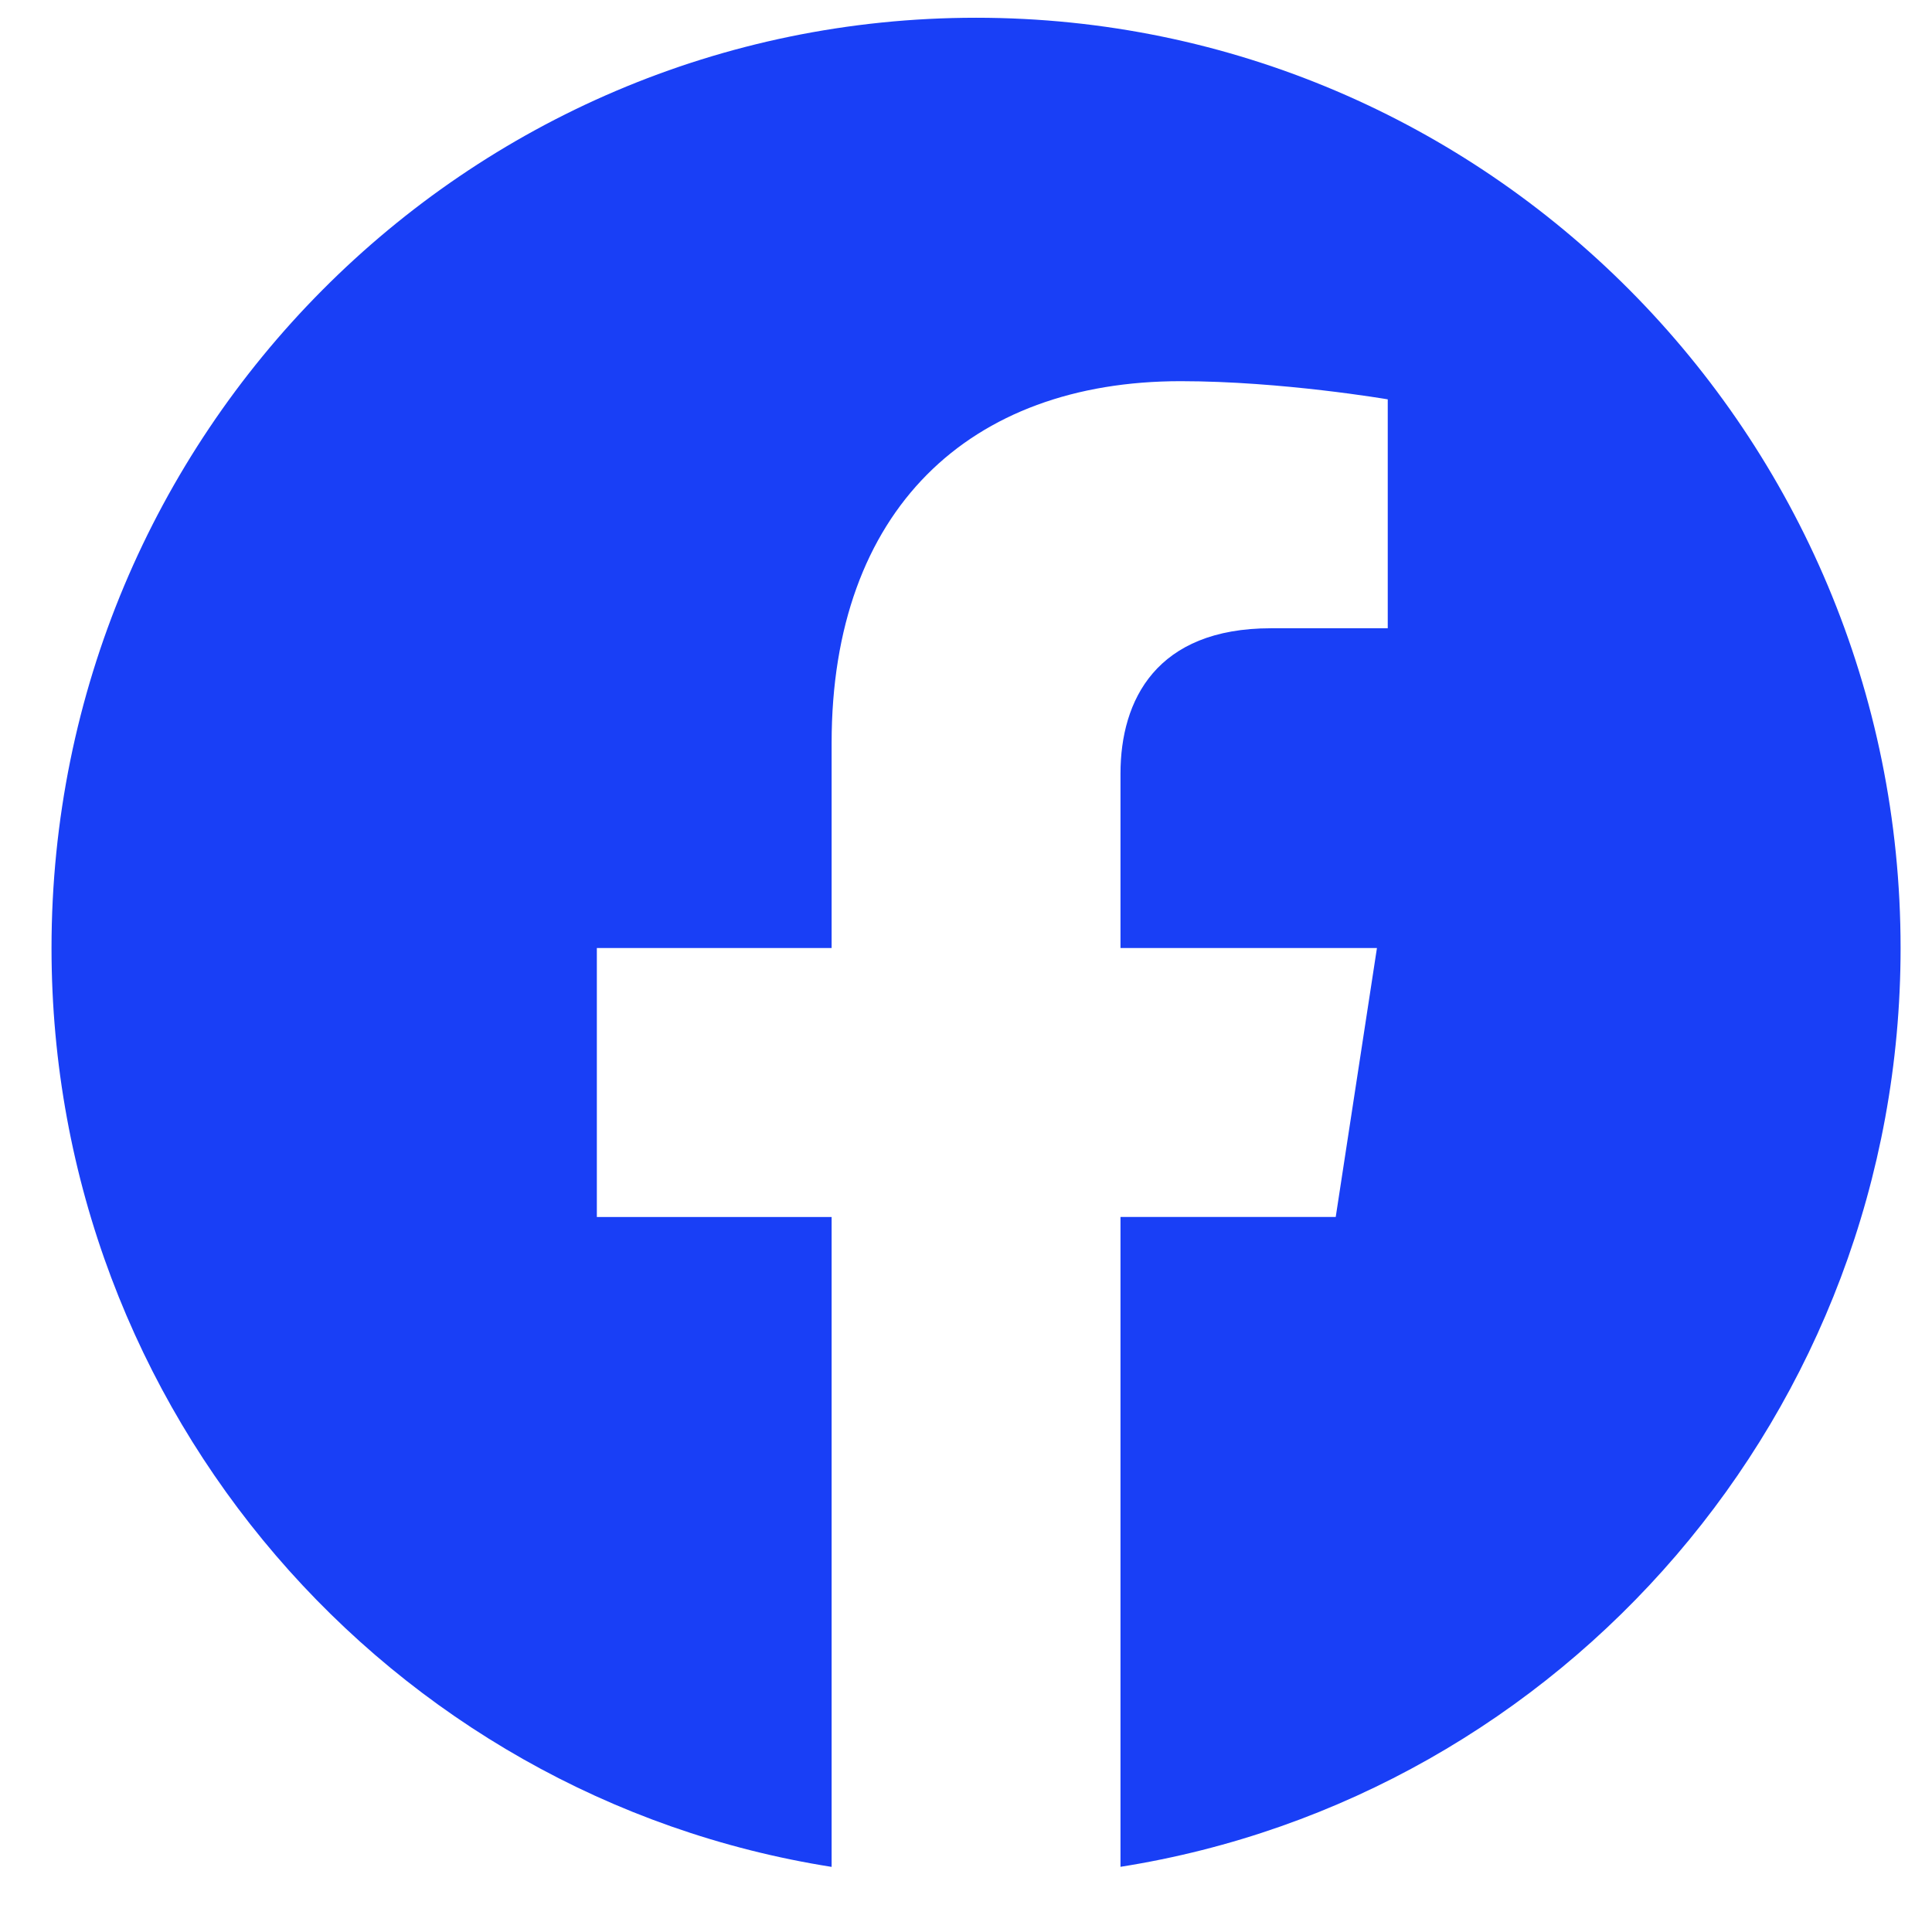 <svg width="27" height="27" viewBox="0 0 27 27" fill="none" xmlns="http://www.w3.org/2000/svg">
<path d="M26.561 13.249C26.561 6.066 20.774 0.248 13.641 0.248C6.503 0.248 0.72 6.066 0.72 13.249C0.72 19.736 5.443 25.115 11.622 26.09V17.008H8.341V13.249H11.622V10.384C11.622 7.126 13.548 5.327 16.5 5.327C17.914 5.327 19.394 5.581 19.394 5.581V8.78H17.762C16.16 8.78 15.659 9.783 15.659 10.811V13.249H19.243L18.667 17.007H15.659V26.089C21.833 25.114 26.561 19.735 26.561 13.248V13.249Z" fill="#193FF6"/>
</svg>
